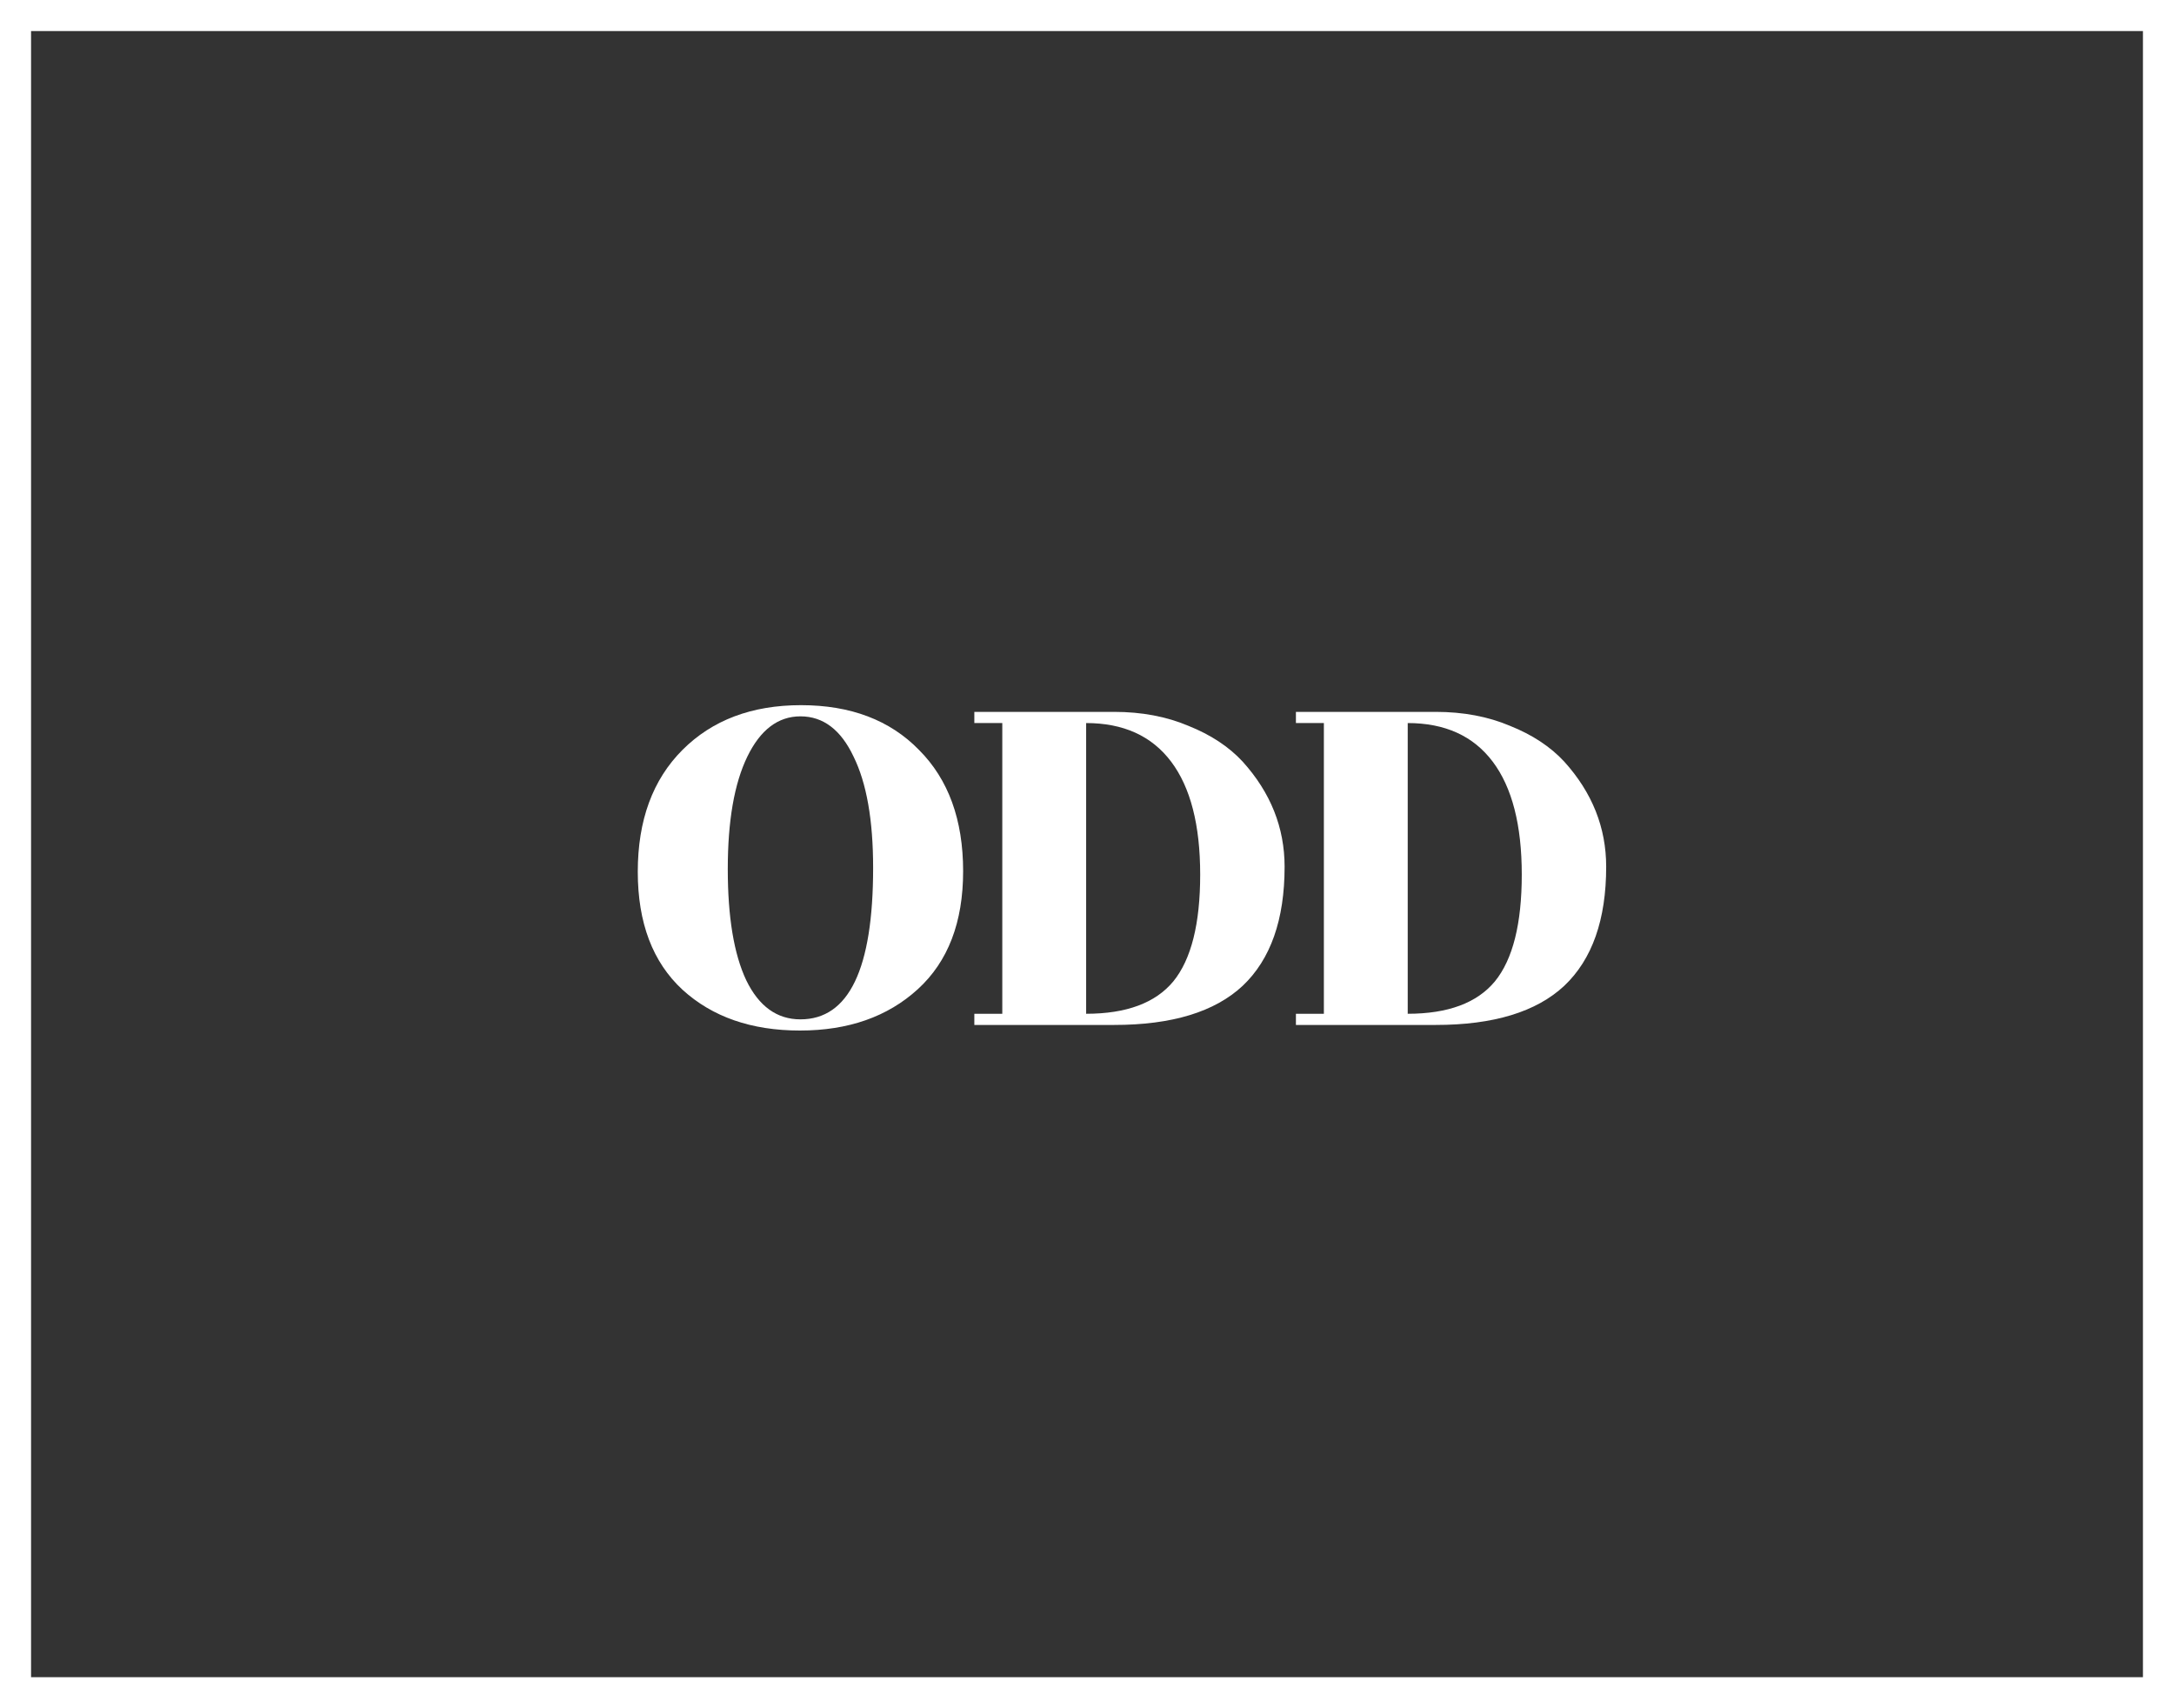<svg width="140" height="110" viewBox="0 0 140 110" fill="none" xmlns="http://www.w3.org/2000/svg">
<rect x="0" y="0" width="140" height="110" fill="#333333" stroke="none"/>
<rect x="1" y="1" width="138" height="108" stroke="white" stroke-width="2"/>
<path d="M56.227 55.884C56.227 52.812 55.807 50.424 54.967 48.72C54.151 46.992 53.011 46.128 51.547 46.128C50.107 46.128 48.967 46.992 48.127 48.72C47.287 50.448 46.867 52.86 46.867 55.956C46.867 59.052 47.263 61.44 48.055 63.12C48.871 64.8 50.035 65.64 51.547 65.64C54.667 65.64 56.227 62.388 56.227 55.884ZM62.023 56.1C62.023 59.388 61.051 61.92 59.107 63.696C57.163 65.472 54.631 66.36 51.511 66.36C48.391 66.36 45.871 65.484 43.951 63.732C42.031 61.956 41.071 59.424 41.071 56.136C41.071 52.824 42.031 50.208 43.951 48.288C45.871 46.368 48.415 45.408 51.583 45.408C54.775 45.408 57.307 46.368 59.179 48.288C61.075 50.184 62.023 52.788 62.023 56.1Z" fill="white"/>
<path d="M71.745 66H62.745V65.28H64.545V46.56H62.745V45.84H71.745C73.521 45.84 75.117 46.14 76.533 46.74C77.973 47.316 79.137 48.084 80.025 49.044C81.825 51.036 82.725 53.292 82.725 55.812C82.725 59.22 81.825 61.776 80.025 63.48C78.225 65.16 75.465 66 71.745 66ZM69.945 65.28C72.537 65.28 74.409 64.584 75.561 63.192C76.713 61.776 77.289 59.484 77.289 56.316C77.289 53.124 76.665 50.7 75.417 49.044C74.169 47.388 72.345 46.56 69.945 46.56V65.28Z" fill="white"/>
<path d="M92.454 66H83.454V65.28H85.254V46.56H83.454V45.84H92.454C94.23 45.84 95.826 46.14 97.242 46.74C98.682 47.316 99.846 48.084 100.734 49.044C102.534 51.036 103.434 53.292 103.434 55.812C103.434 59.22 102.534 61.776 100.734 63.48C98.934 65.16 96.174 66 92.454 66ZM90.654 65.28C93.246 65.28 95.118 64.584 96.27 63.192C97.422 61.776 97.998 59.484 97.998 56.316C97.998 53.124 97.374 50.7 96.126 49.044C94.878 47.388 93.054 46.56 90.654 46.56V65.28Z" fill="white"/>
</svg>
